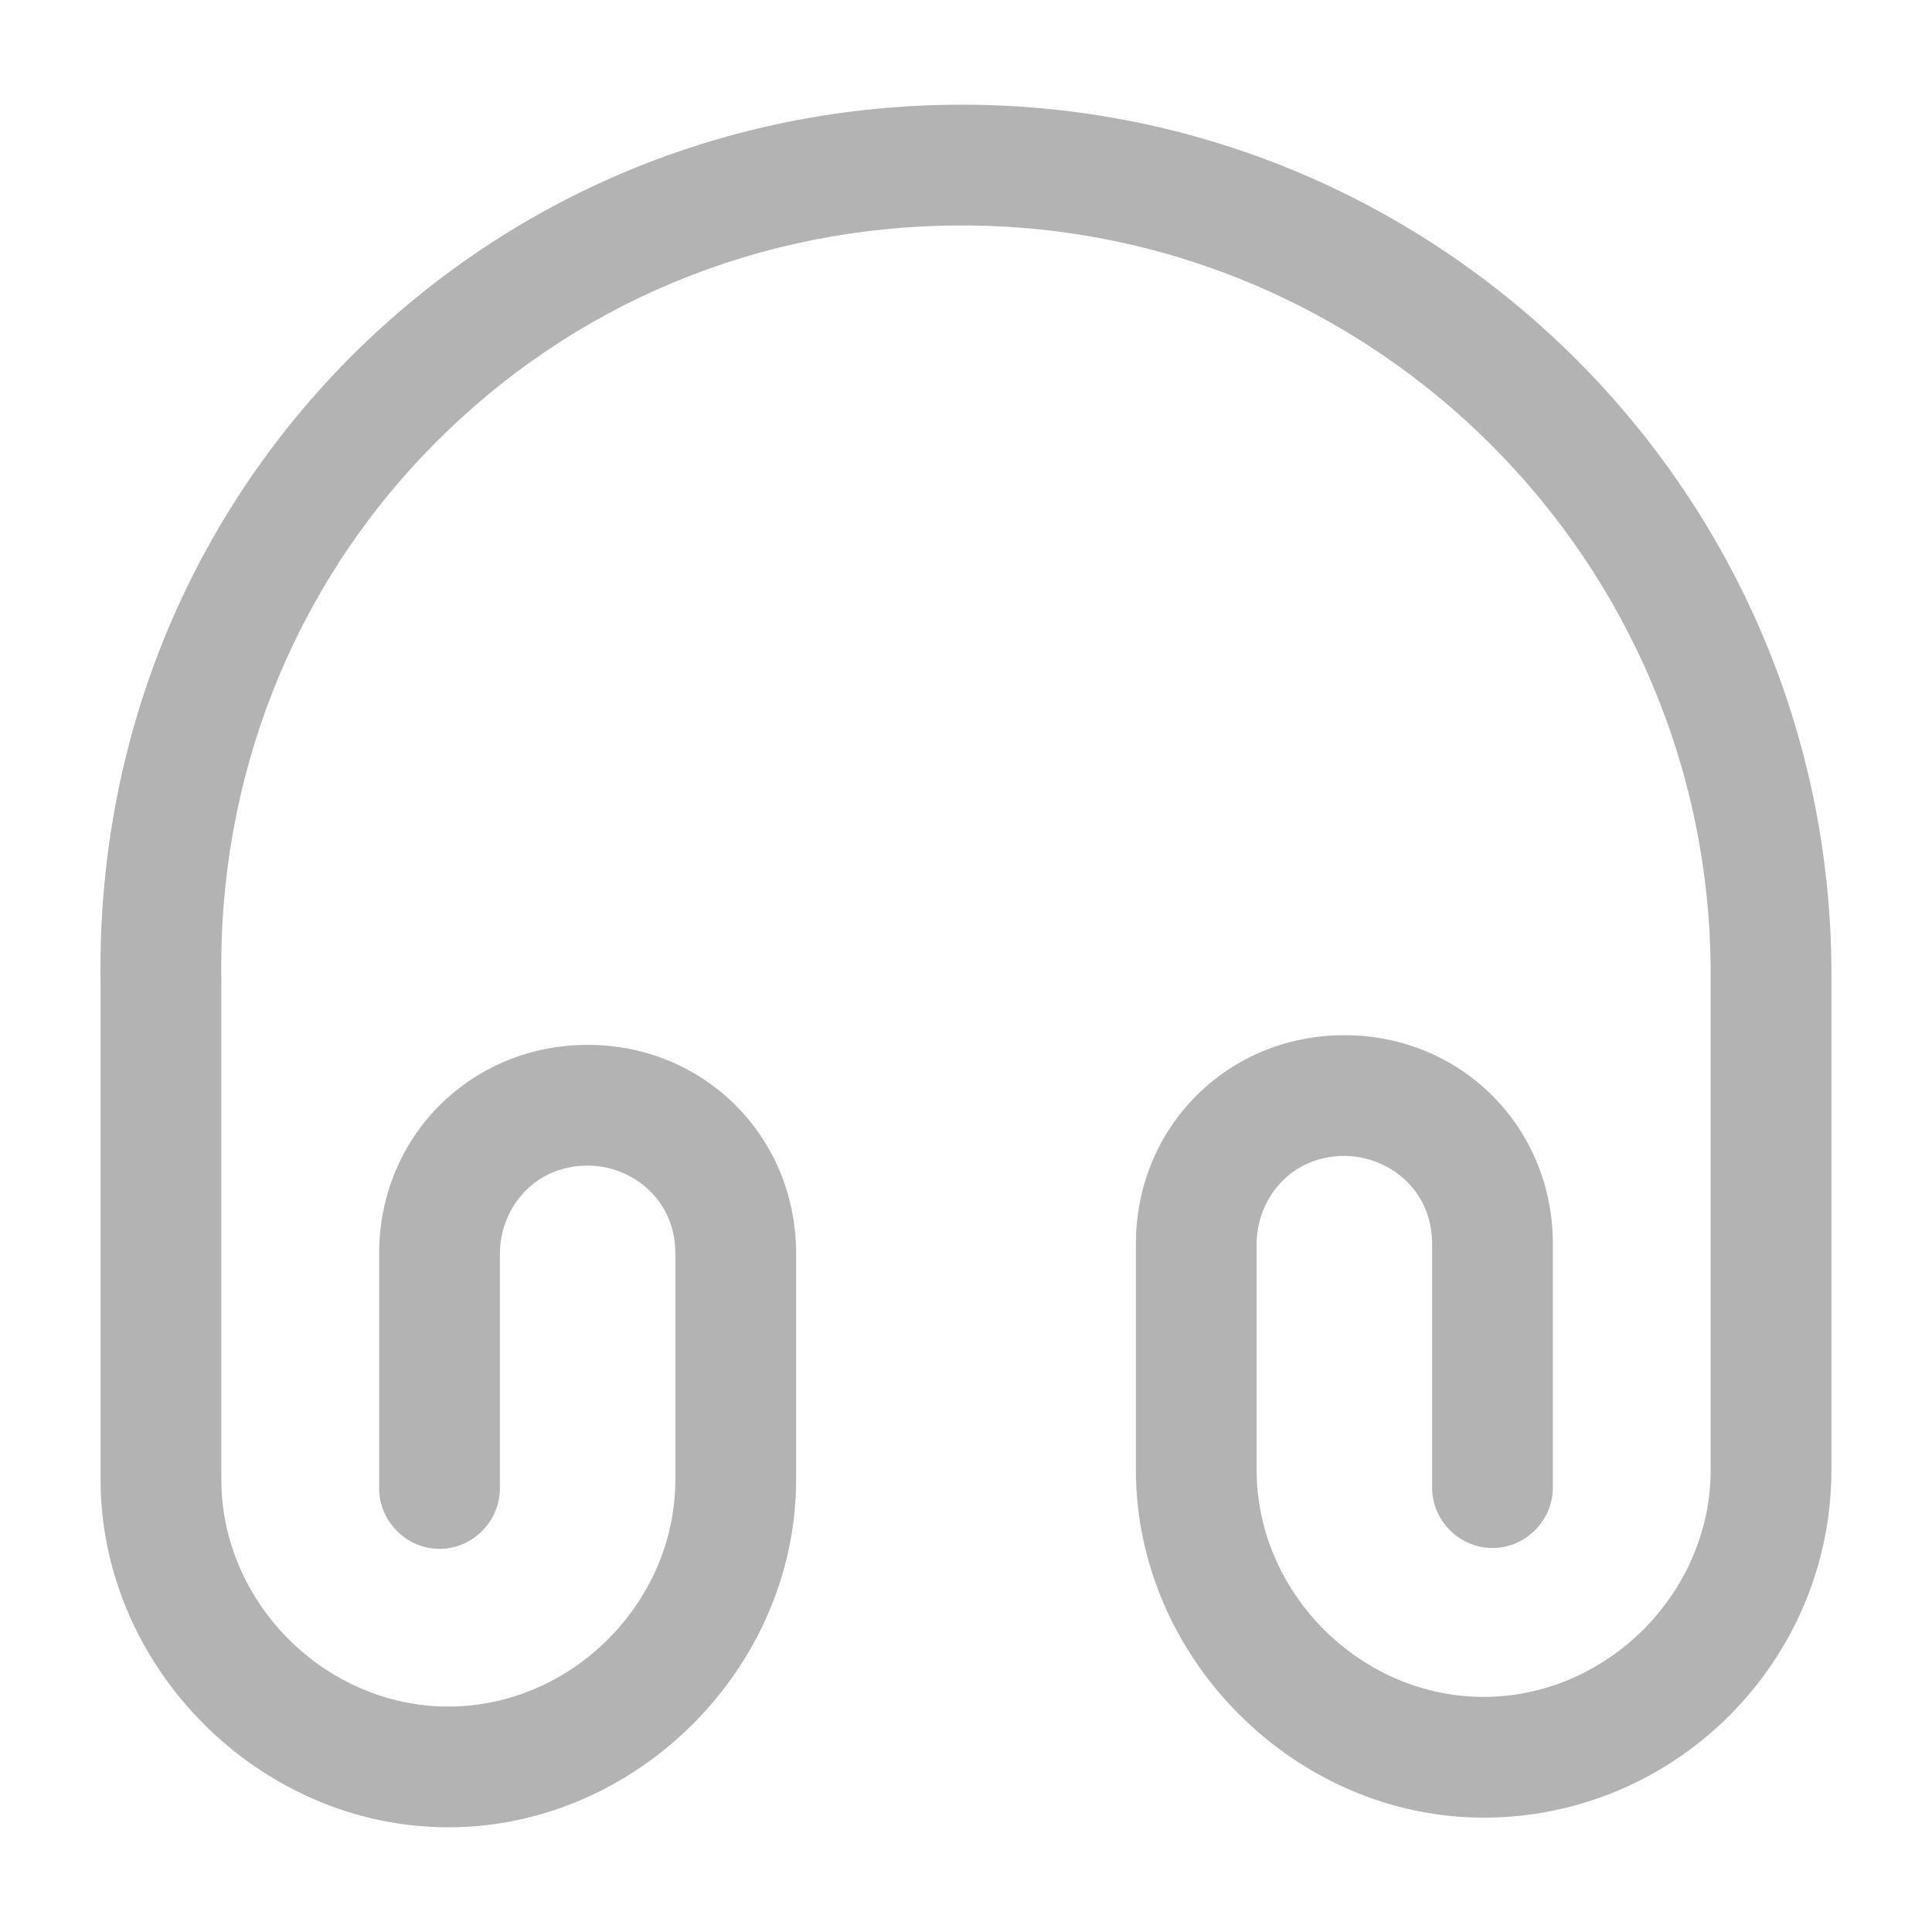 <svg width="16" height="16" viewBox="0 0 16 16" fill="none" xmlns="http://www.w3.org/2000/svg">
<path d="M3.713 15.133C2.153 15.133 0.833 13.813 0.833 12.253V8.147C0.8 6.2 1.52 4.367 2.867 2.993C4.213 1.627 6.02 0.867 7.967 0.867C11.94 0.867 15.167 4.1 15.167 8.067V12.173C15.167 13.76 13.873 15.053 12.287 15.053C10.727 15.053 9.407 13.733 9.407 12.173V10.3C9.407 9.333 10.167 8.573 11.133 8.573C12.1 8.573 12.86 9.333 12.86 10.3V12.32C12.86 12.593 12.633 12.82 12.36 12.82C12.087 12.82 11.86 12.593 11.86 12.32V10.3C11.86 9.847 11.493 9.573 11.133 9.573C10.68 9.573 10.407 9.94 10.407 10.3V12.173C10.407 13.193 11.267 14.053 12.287 14.053C13.307 14.053 14.167 13.193 14.167 12.173V8.067C14.167 4.647 11.387 1.867 7.967 1.867C6.293 1.867 4.74 2.513 3.58 3.693C2.42 4.873 1.8 6.453 1.833 8.133V12.253C1.833 13.273 2.693 14.133 3.713 14.133C4.733 14.133 5.593 13.273 5.593 12.253V10.38C5.593 9.927 5.227 9.653 4.867 9.653C4.413 9.653 4.14 10.02 4.14 10.38V12.327C4.14 12.6 3.913 12.827 3.64 12.827C3.367 12.827 3.14 12.6 3.14 12.327V10.38C3.14 9.413 3.9 8.653 4.867 8.653C5.833 8.653 6.593 9.413 6.593 10.38V12.253C6.593 13.813 5.273 15.133 3.713 15.133Z" fill="#B3B3B3"/>
</svg>
